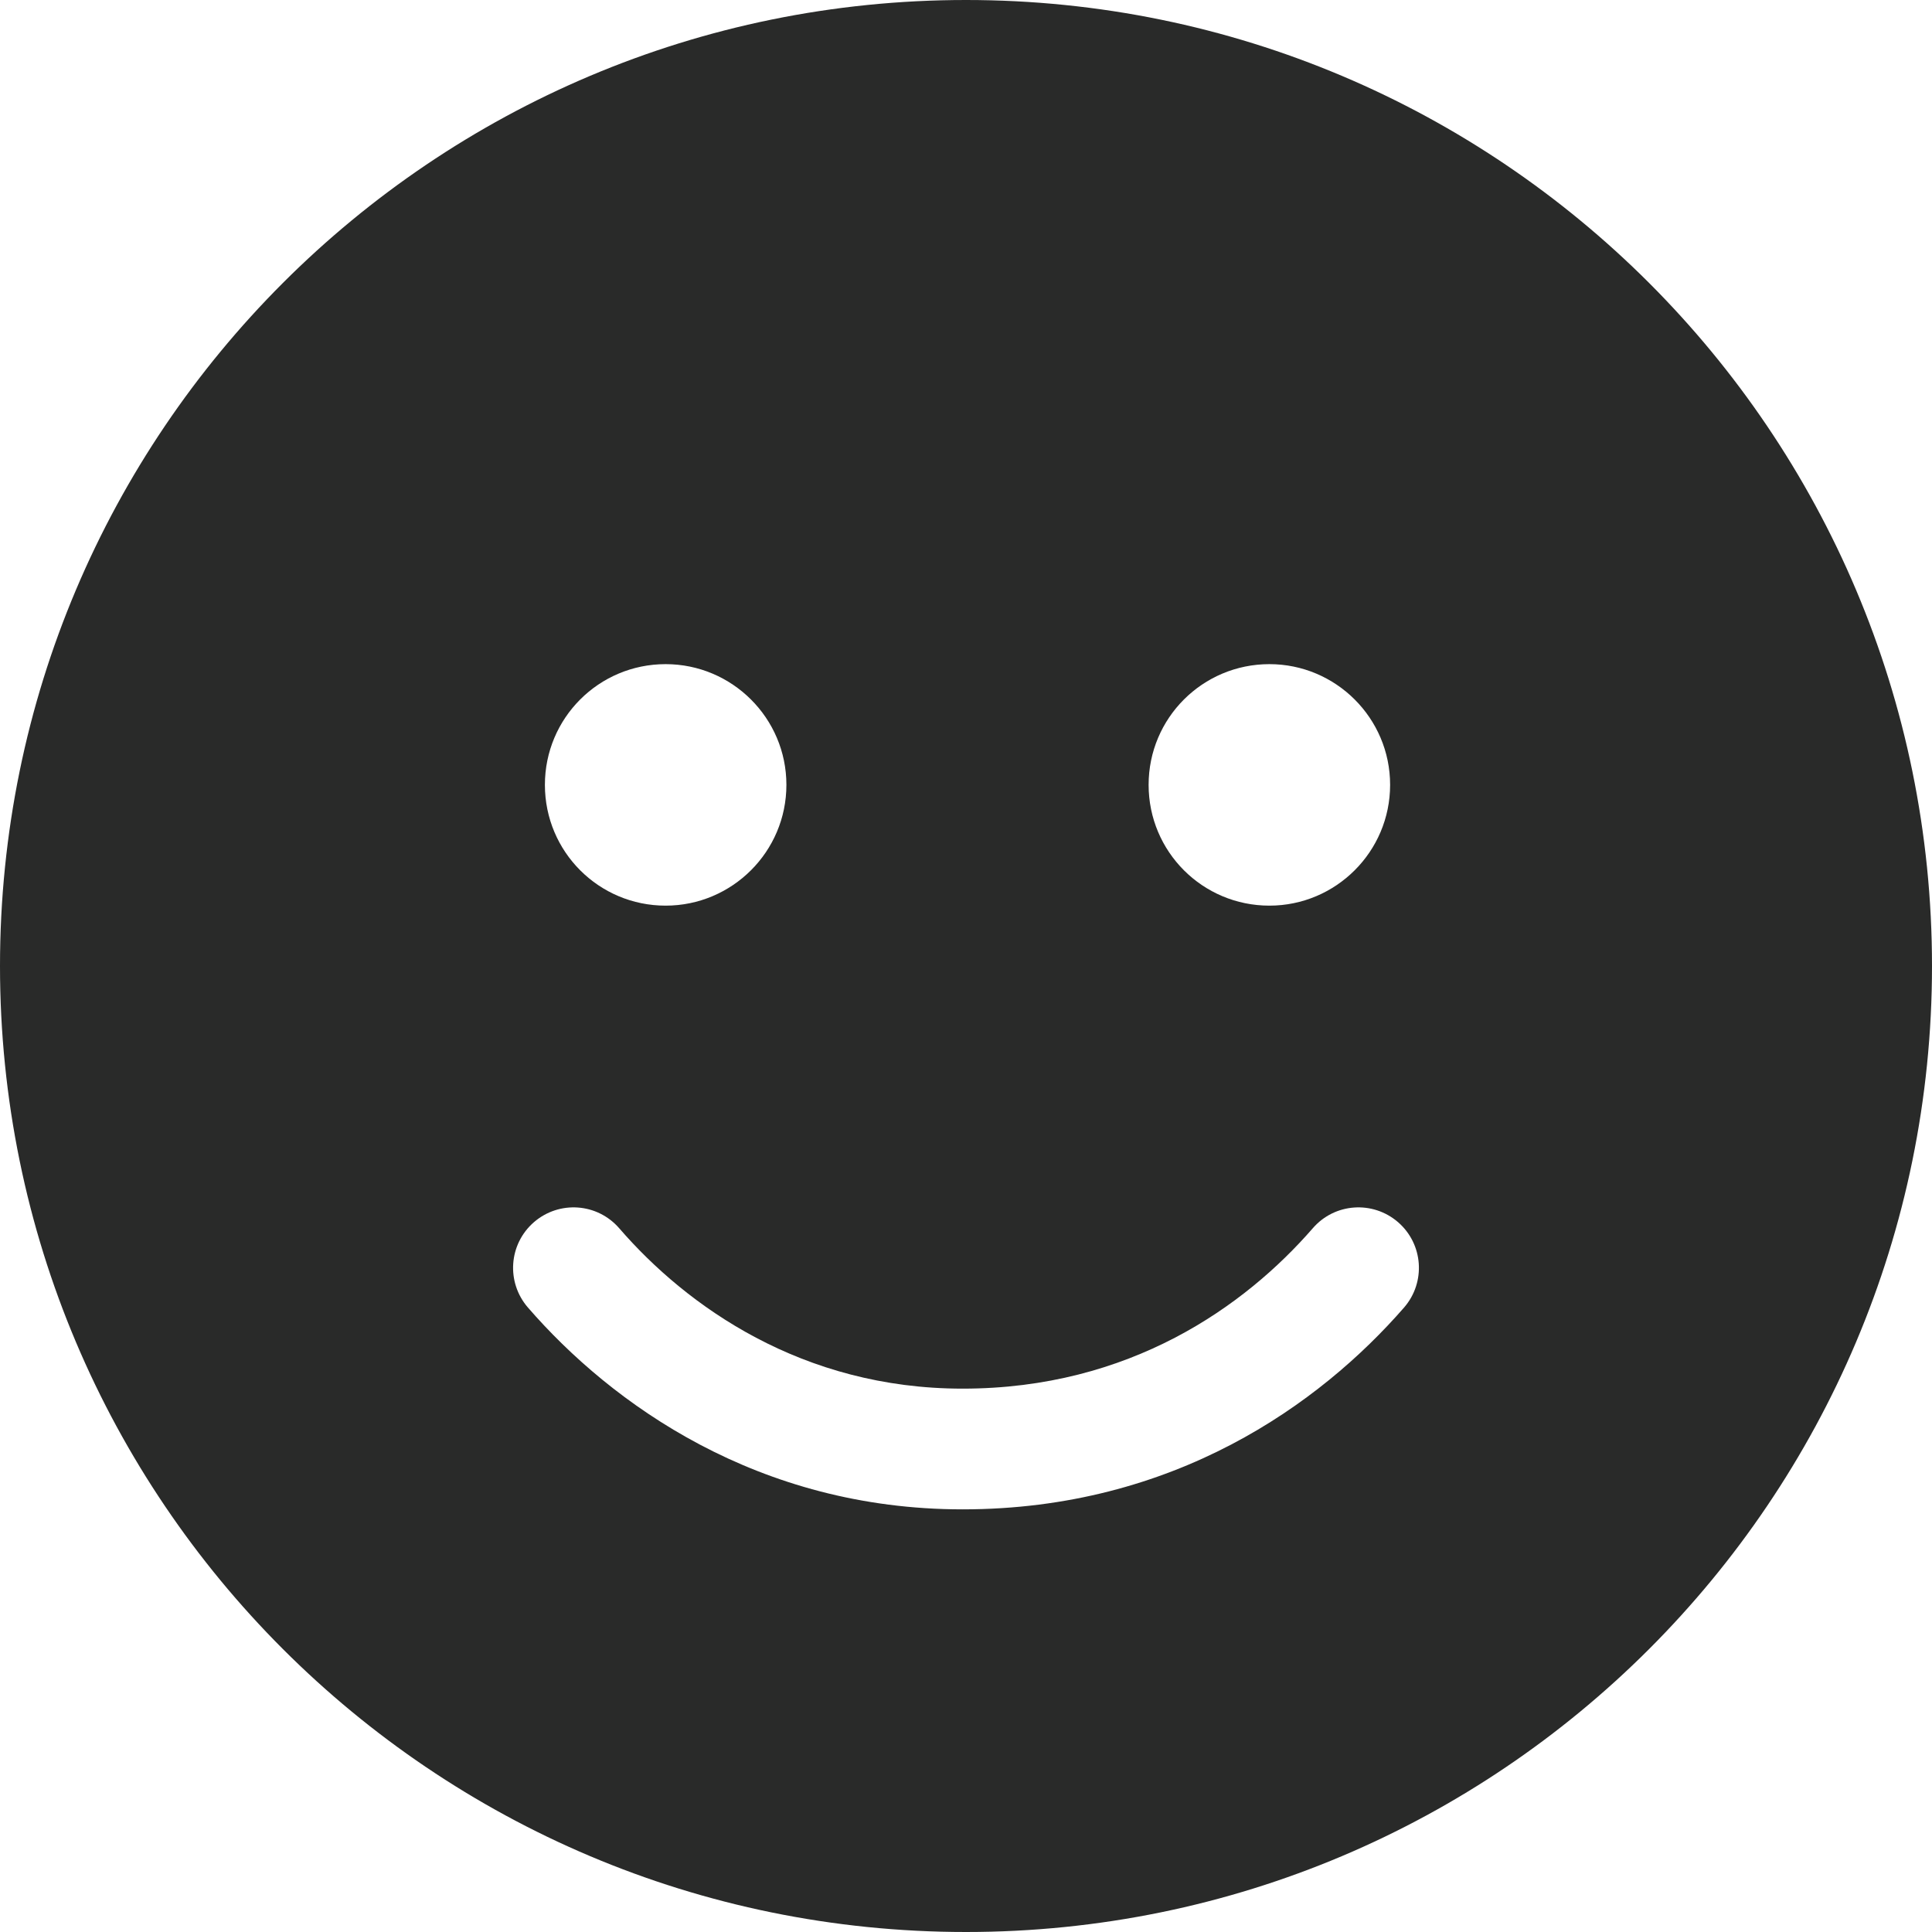 <svg width="25" height="25" viewBox="0 0 25 25" fill="none" xmlns="http://www.w3.org/2000/svg">
<path d="M0 12.5C0 5.596 5.596 0 12.5 0C19.404 0 25 5.596 25 12.5C25 19.404 19.404 25 12.5 25C5.596 25 0 19.404 0 12.5ZM8.013 15.894C7.729 15.566 7.236 15.532 6.909 15.815C6.582 16.099 6.548 16.592 6.831 16.919C7.915 18.169 9.81 19.531 12.456 19.531C15.19 19.531 17.08 18.169 18.169 16.919C18.452 16.592 18.418 16.099 18.091 15.815C17.764 15.532 17.27 15.566 16.987 15.894C16.108 16.904 14.619 17.969 12.456 17.969C10.381 17.969 8.887 16.904 8.013 15.894ZM8.613 8.594C7.749 8.594 7.051 9.292 7.051 10.156C7.051 11.021 7.749 11.719 8.613 11.719C9.473 11.719 10.176 11.021 10.176 10.156C10.176 9.292 9.473 8.594 8.613 8.594ZM16.426 11.719C17.285 11.719 17.988 11.021 17.988 10.156C17.988 9.292 17.285 8.594 16.426 8.594C15.562 8.594 14.863 9.292 14.863 10.156C14.863 11.021 15.562 11.719 16.426 11.719Z" fill="#292A29"/>
</svg>
